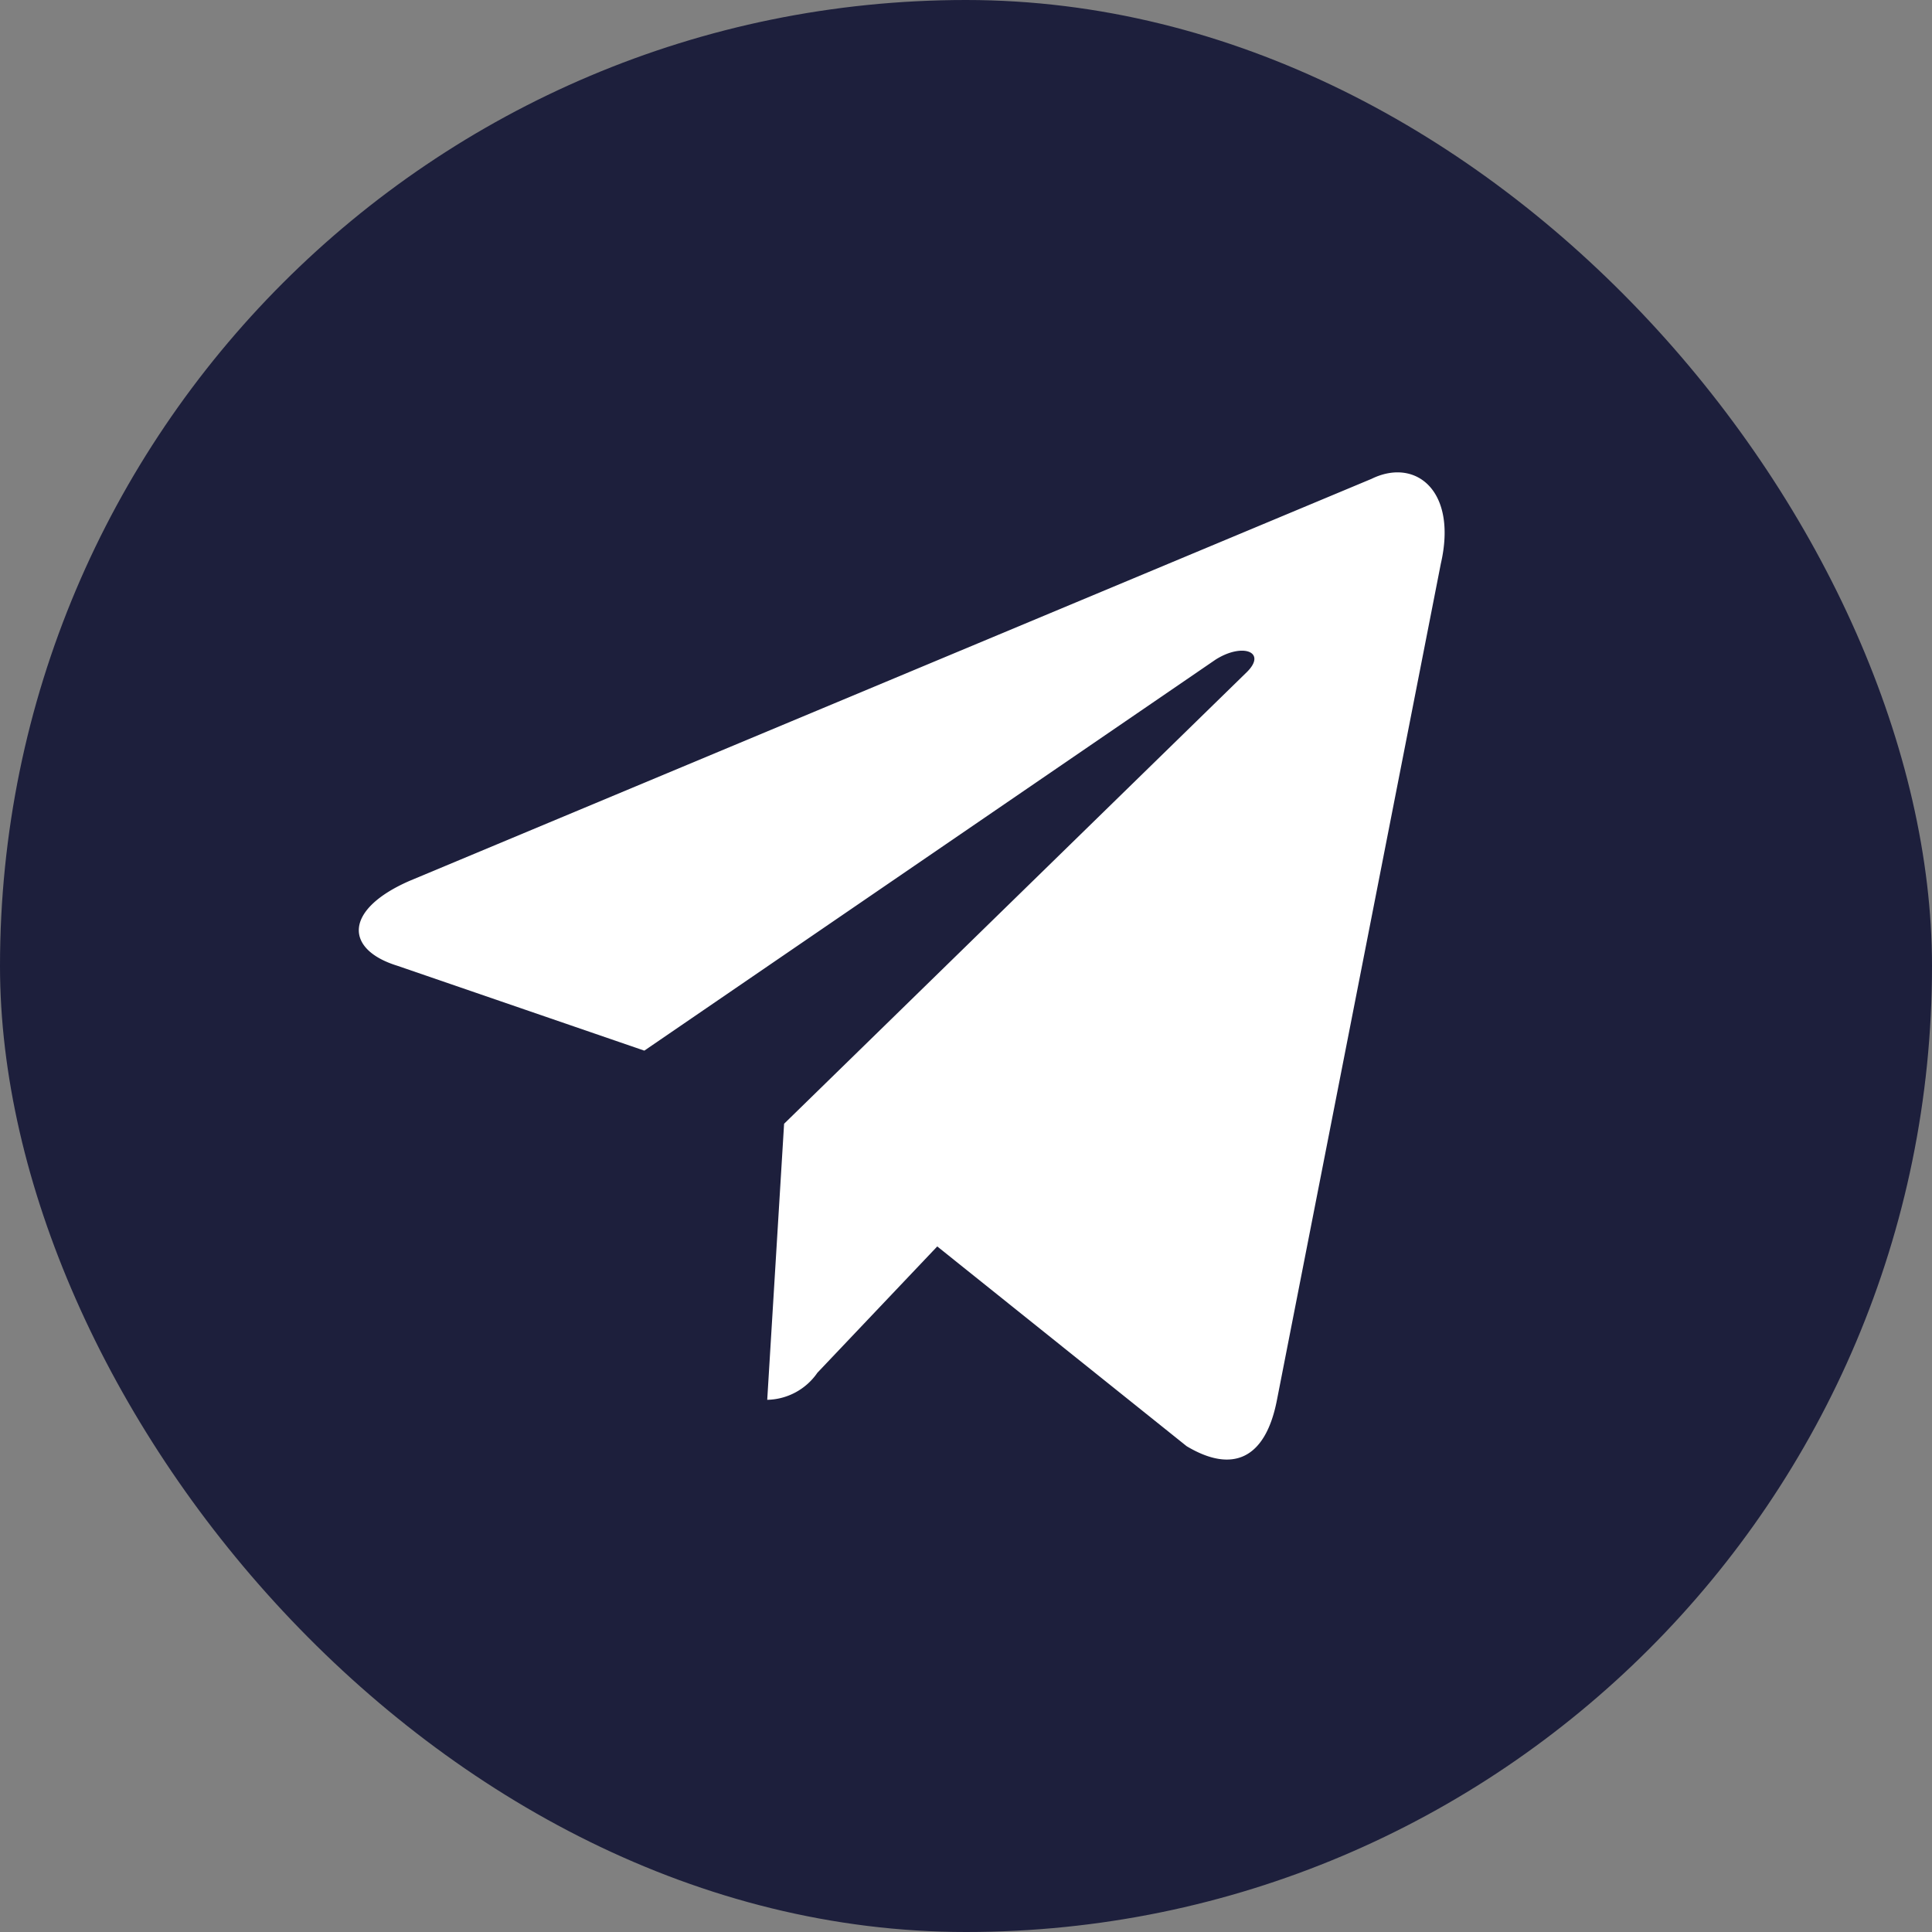 <svg xmlns="http://www.w3.org/2000/svg" width="26" height="26" viewBox="0 0 26 26">
  <rect x="0" y="0" width="26" height="26" fill="#808080" stroke="none"/>
  <defs>
    <style>
      .cls-1 {
        fill: #1d1f3c;
      }

      .cls-2 {
        fill: #fff;
      }
    </style>
  </defs>
  <g id="组_27839" data-name="组 27839" transform="translate(-1586 -1035)">
    <rect id="矩形_21841" data-name="矩形 21841" class="cls-1" width="26" height="26" rx="13" transform="translate(1586 1035)"/>
    <path id="telegram_1_" data-name="telegram (1)" class="cls-2" d="M133.477,201.961l.227-3.715,6.227-6.078c.276-.272-.057-.4-.422-.167l-7.686,5.261L128.5,196.12c-.713-.22-.722-.755.162-1.142l12.948-5.411c.592-.29,1.159.158.932,1.142l-2.205,11.252c-.154.8-.6.993-1.216.624l-3.356-2.688-1.613,1.7A.84.84,0,0,1,133.477,201.961Z" transform="translate(1462.848 851.877)"/>
  </g>
</svg>
